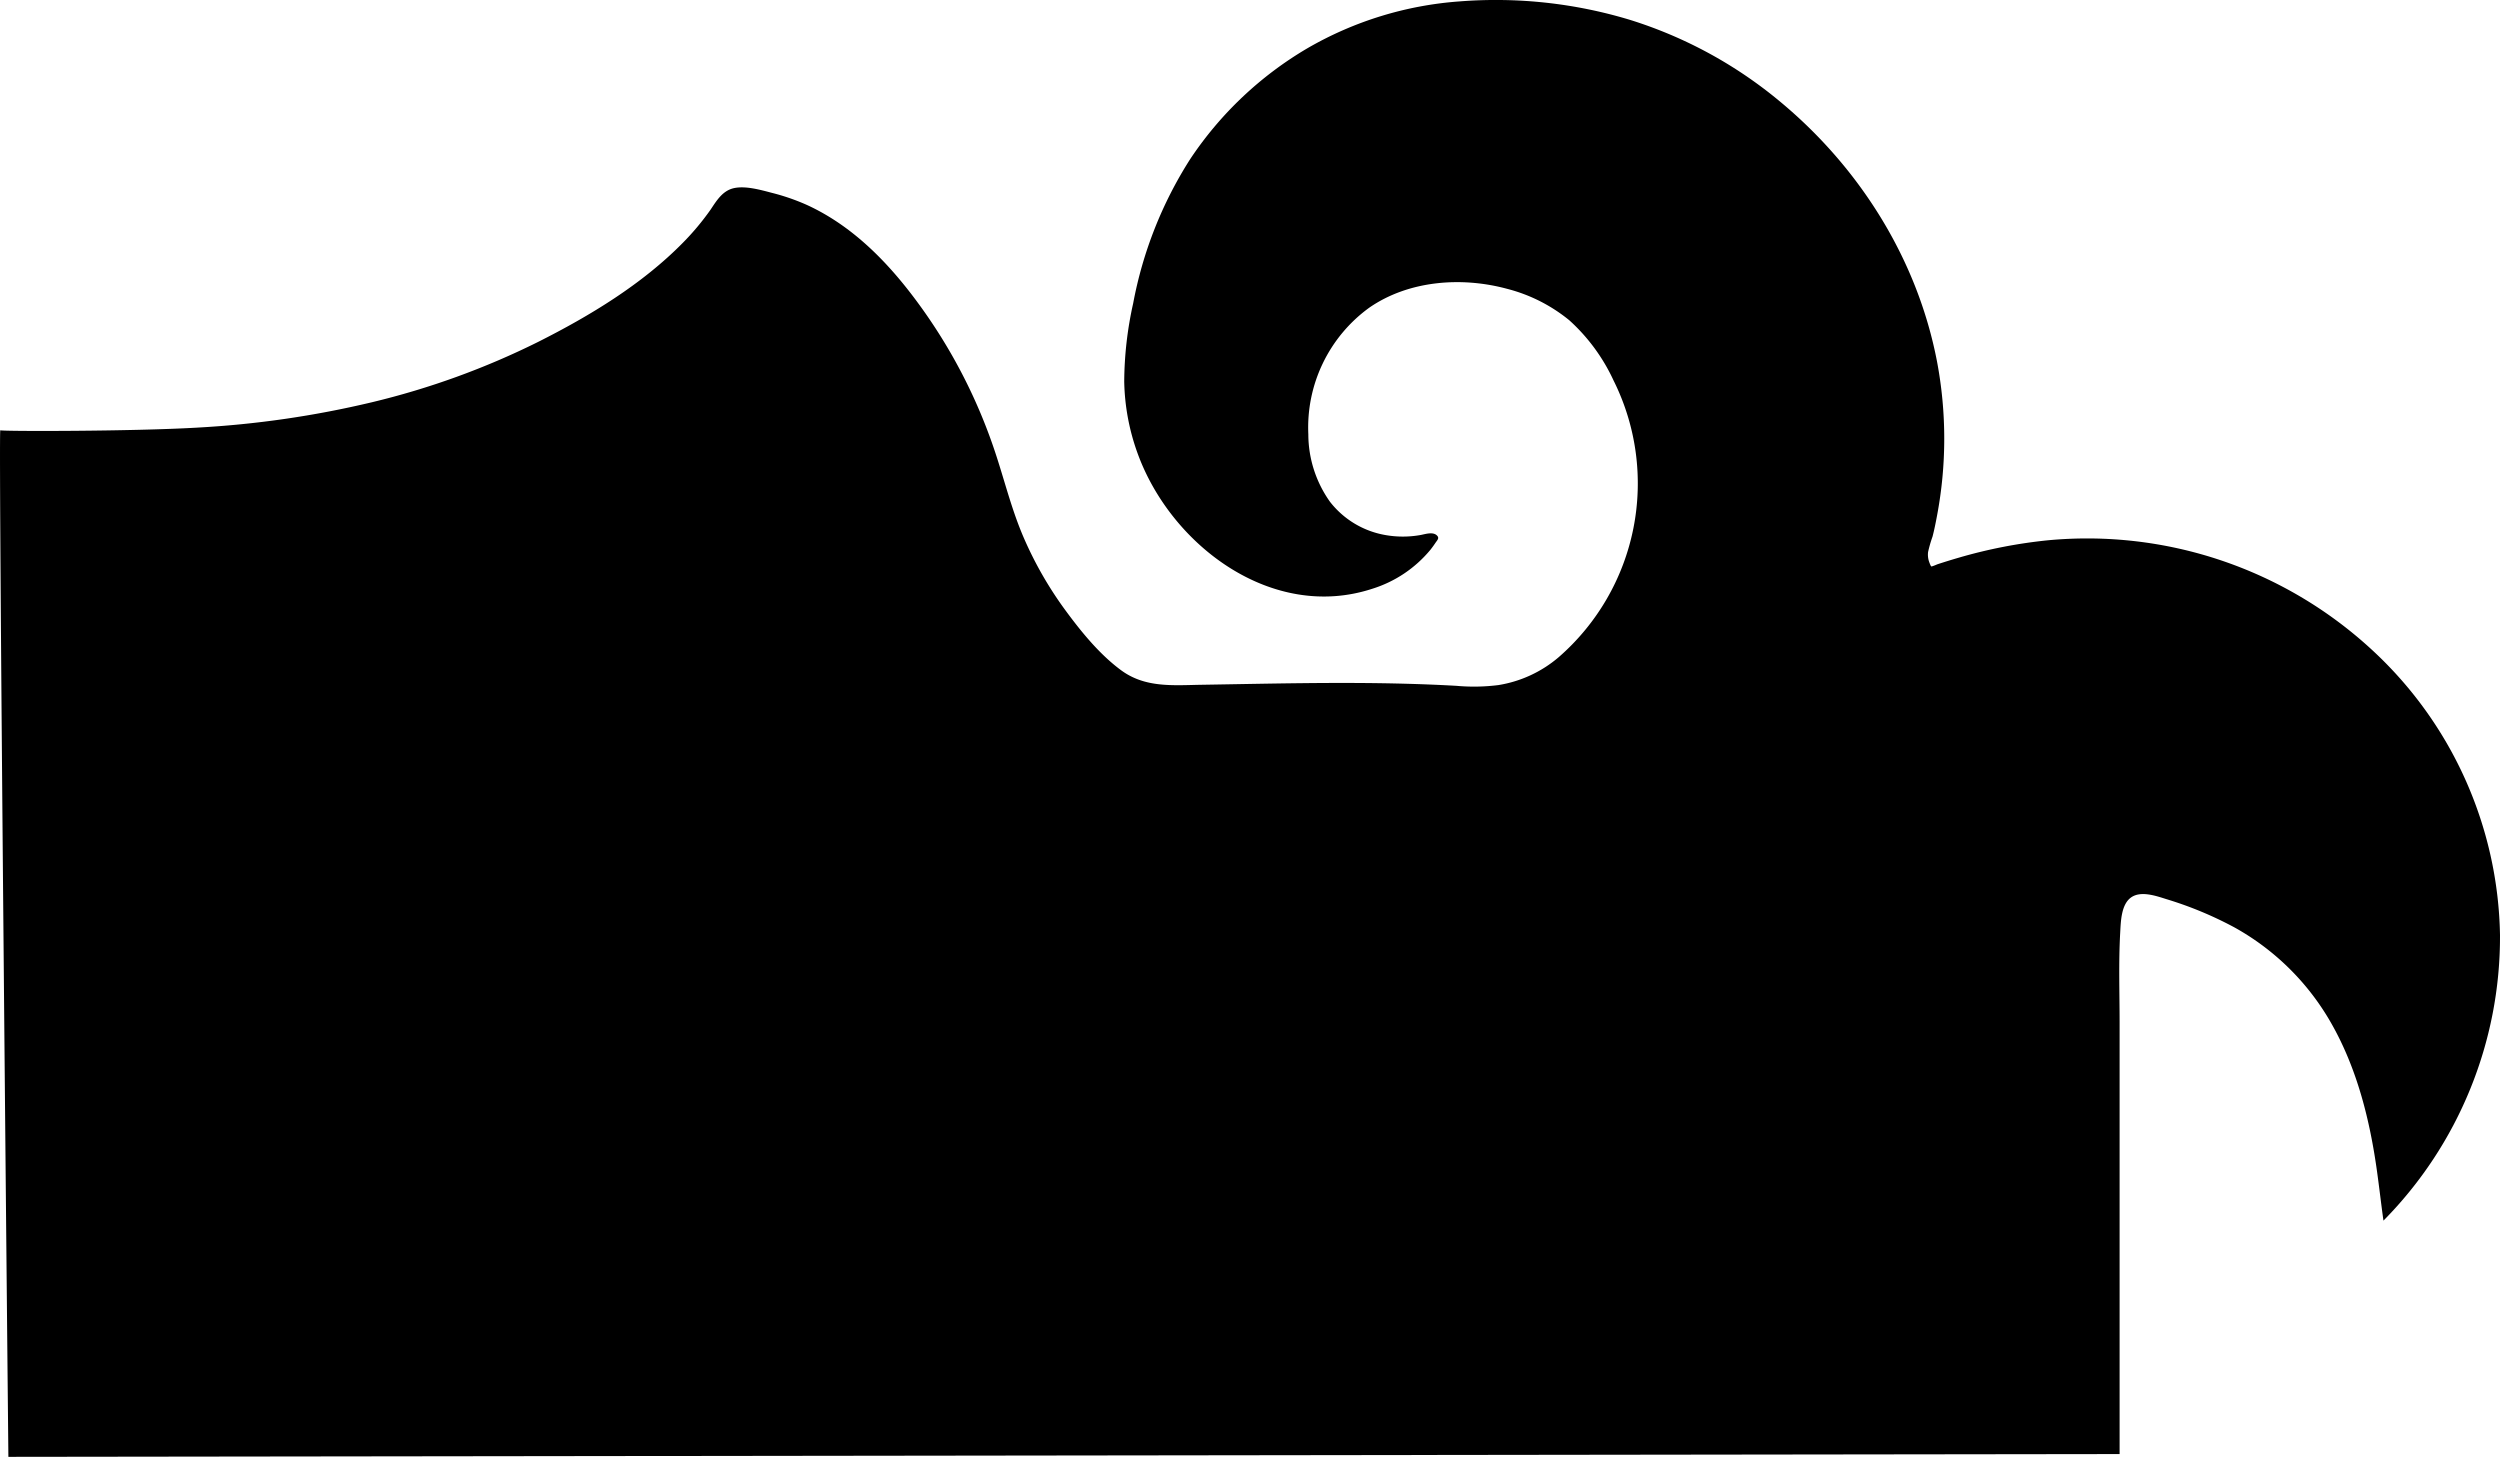 <svg xmlns="http://www.w3.org/2000/svg" viewBox="0 0 414.44 241.51">
	<path
		d="M1.39,241.51S-.3,71.14.05,71.33s21.77.19,32.62-.44a162.92,162.92,0,0,0,29-4.21,129.52,129.52,0,0,0,27.54-10c8.58-4.32,17.24-9.56,24-16.44a43.08,43.08,0,0,0,4.59-5.49c1-1.5,2-3.17,3.91-3.57s4.35.29,6.29.8A35.38,35.38,0,0,1,133.82,34c7.47,3.44,13.3,9.39,18.13,15.91a89.19,89.19,0,0,1,13.26,25.78c1.48,4.57,2.64,9.21,4.58,13.63a61.82,61.82,0,0,0,6.74,11.73c2.61,3.56,5.66,7.34,9.24,10,4,3,8.62,2.55,13.35,2.47,11.33-.18,22.66-.48,34-.17q4.14.11,8.28.34a32.22,32.22,0,0,0,7-.12,20.35,20.35,0,0,0,10-4.63,38.2,38.2,0,0,0,9.1-45.84,30.88,30.88,0,0,0-7.34-10,26.81,26.81,0,0,0-10.24-5.2C242.33,45.83,233.56,46.47,227,51a24.54,24.54,0,0,0-10.11,21,19.36,19.36,0,0,0,3.58,11.17,14.84,14.84,0,0,0,9.09,5.51,16.64,16.64,0,0,0,6,0c.78-.15,2.12-.6,2.74.19.31.39-.07.72-.35,1.14s-.51.73-.78,1.08a20.38,20.38,0,0,1-9.7,6.52c-16.57,5.41-33.26-7.15-38.83-22.31a36.82,36.82,0,0,1-2.27-12,60.62,60.62,0,0,1,1.48-13,67.43,67.43,0,0,1,9.44-23.9A59.61,59.61,0,0,1,216.74,8,58.69,58.69,0,0,1,242,.23a76.68,76.68,0,0,1,28.17,3.05,72.58,72.58,0,0,1,24.69,13.37c13.36,11,23,26.29,26.26,43.33a68.81,68.81,0,0,1,0,25.47c-.22,1.17-.45,2.35-.75,3.5a21.3,21.3,0,0,0-.74,2.56,3.63,3.63,0,0,0,.21,1.73s.22.62.32.66.89-.3,1-.35c1.16-.38,2.32-.74,3.49-1.08a82.23,82.23,0,0,1,14.91-2.91,69.58,69.58,0,0,1,53.47,18A65.83,65.83,0,0,1,414.44,155a66.94,66.94,0,0,1-19.32,47.35c-.38-2.72-.69-5.46-1.07-8.18-1.16-8.35-3.23-16.73-7.36-24.14a41.74,41.74,0,0,0-16.33-16.32,61.34,61.34,0,0,0-11.21-4.65c-1.69-.53-4.26-1.45-5.89-.27s-1.68,4-1.78,5.8c-.28,5-.1,10-.1,14.93q0,35.78,0,71.53"/>
</svg>
